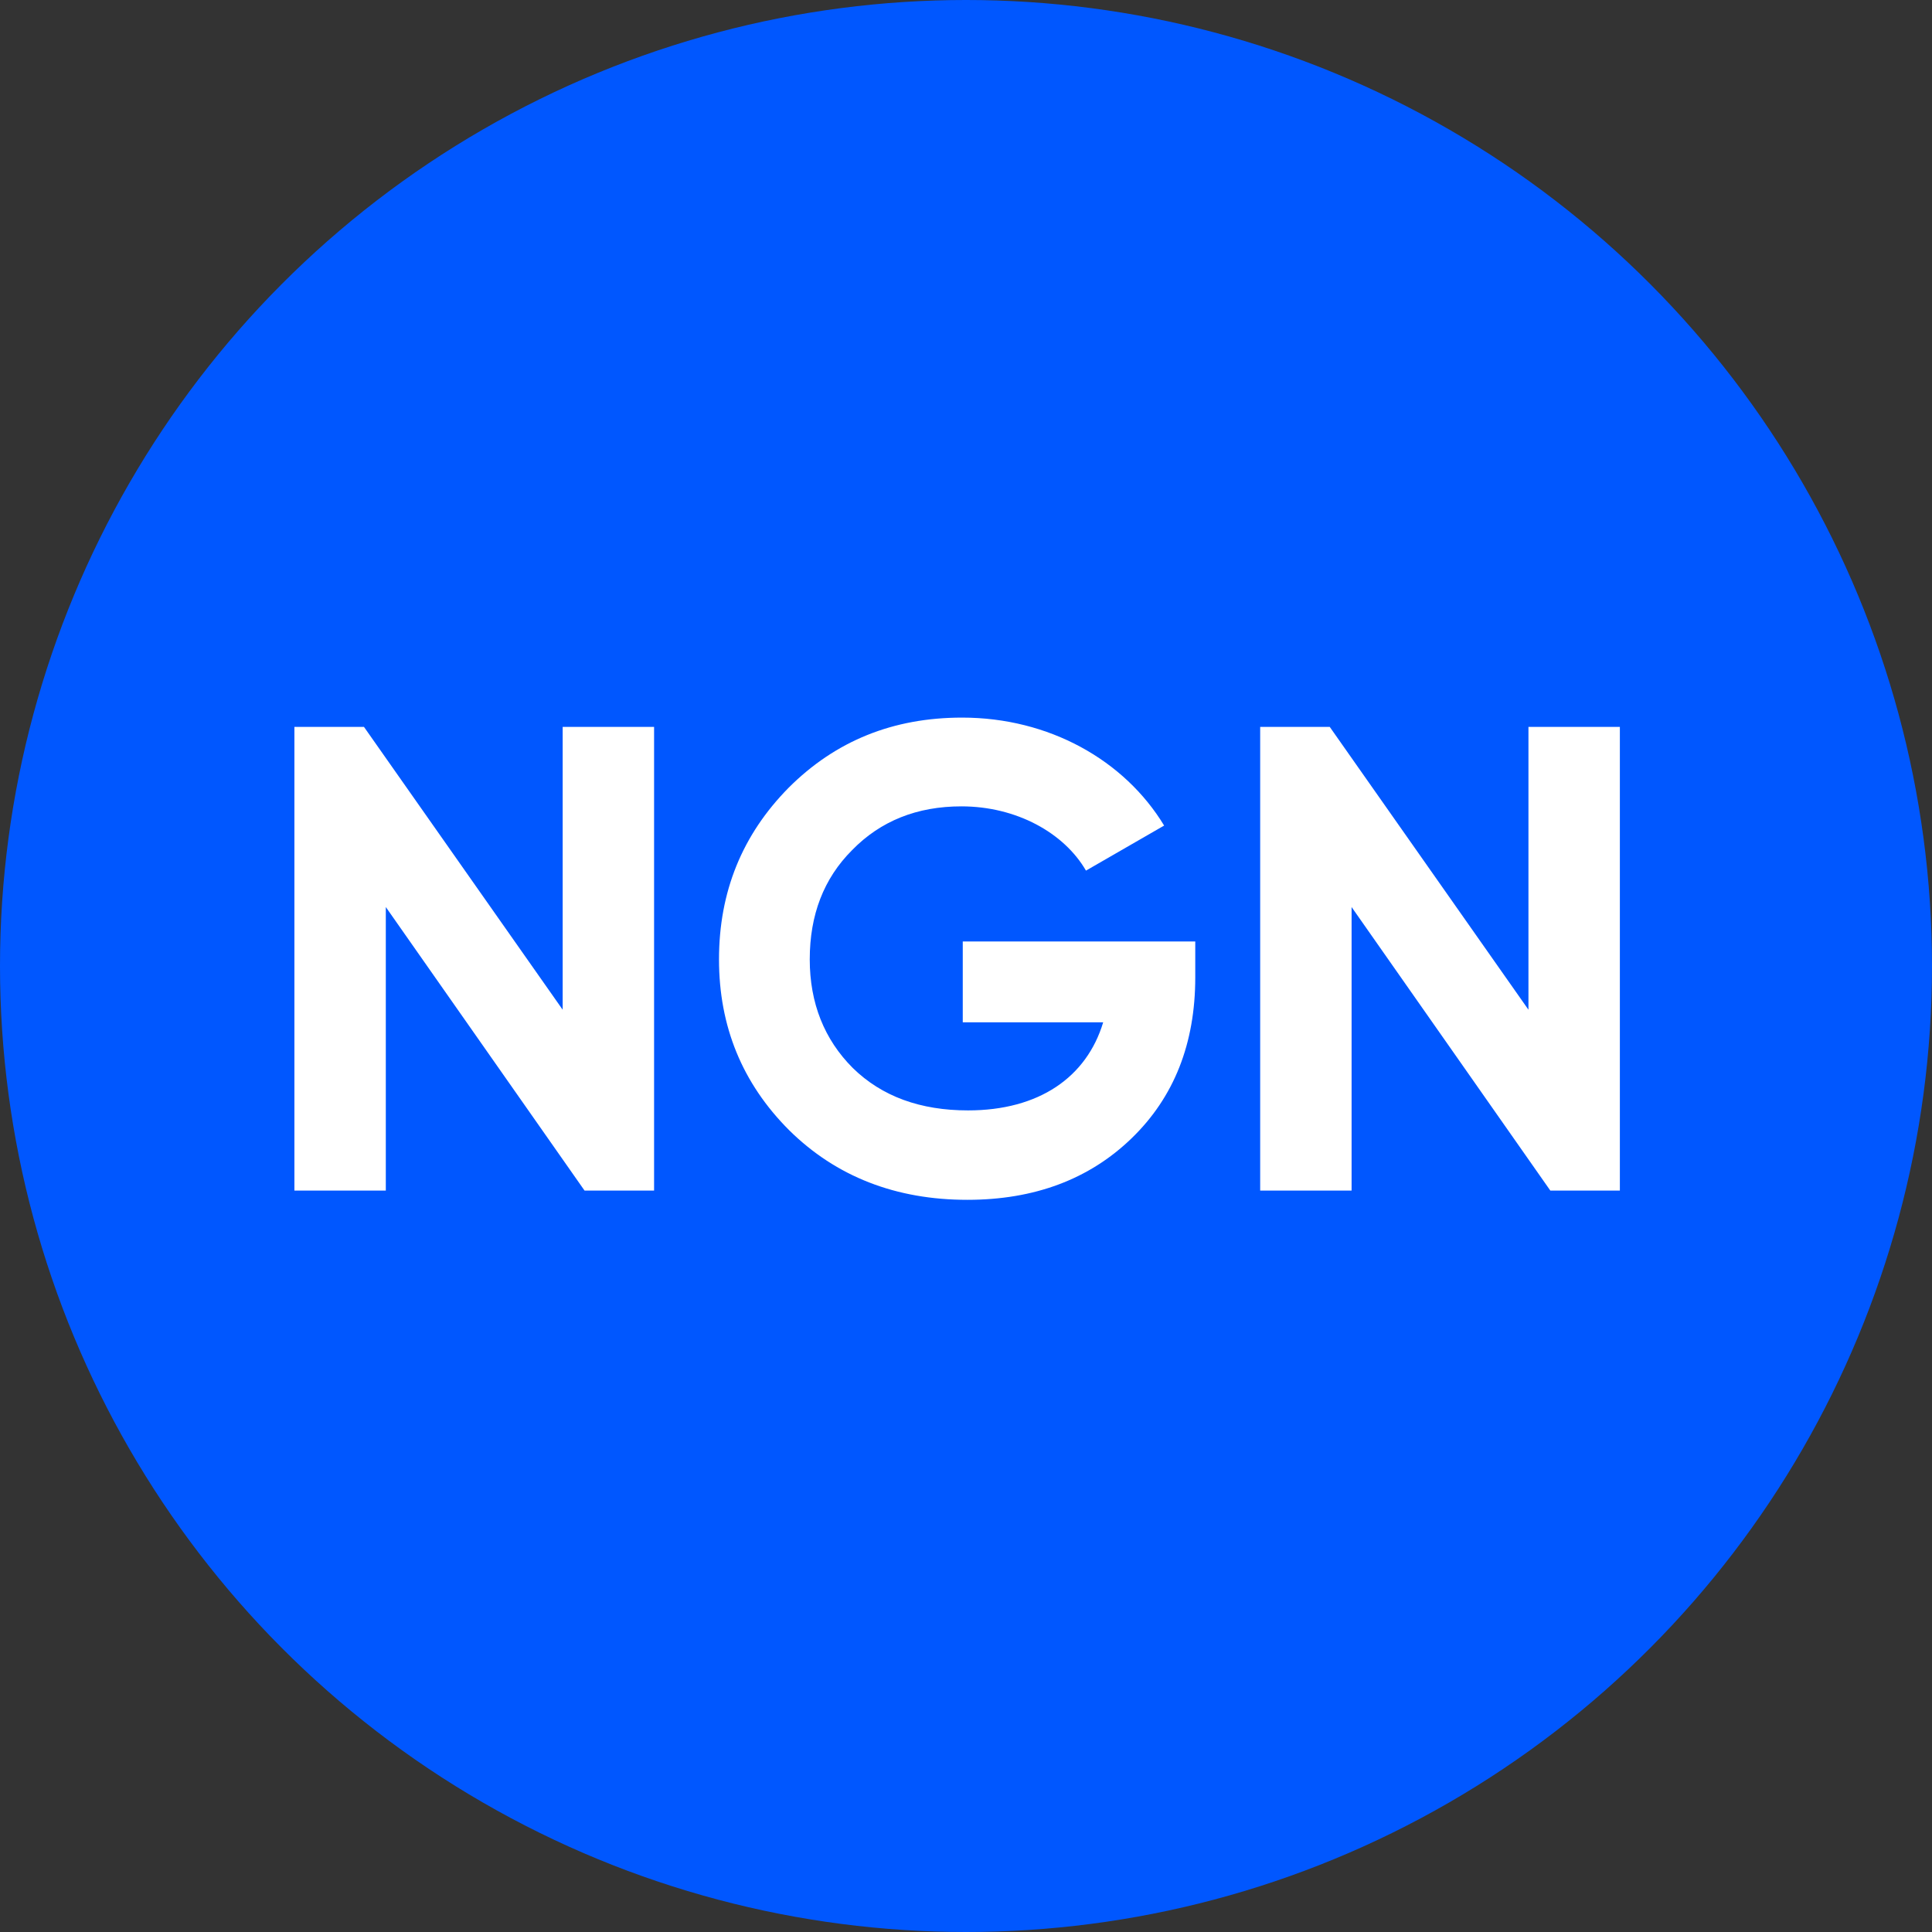 <?xml version="1.0" encoding="UTF-8"?>
<svg width="105px" height="105px" viewBox="0 0 105 105" version="1.1" xmlns="http://www.w3.org/2000/svg" xmlns:xlink="http://www.w3.org/1999/xlink">
    <rect x="0" y="0" width="105" height="105" fill="#333333" stroke="none"/>
    <!-- Generator: Sketch 49.2 (51160) - http://www.bohemiancoding.com/sketch -->
    <title>Group</title>
    <desc>Created with Sketch.</desc>
    <defs></defs>
    <g id="Page-1" stroke="none" stroke-width="1" fill="none" fill-rule="evenodd">
        <g id="Group">
            <circle id="Oval" fill="#0057FF" cx="52.5" cy="52.5" r="52.5"></circle>
            <path d="M30.58,54.876 L30.58,39.504 L35.548,39.504 L35.548,64.704 L31.768,64.704 L20.968,49.296 L20.968,64.704 L16,64.704 L16,39.504 L19.78,39.504 L30.58,54.876 Z M52.324,51.168 L64.96,51.168 L64.96,53.112 C64.96,56.712 63.808,59.628 61.504,61.86 C59.2,64.092 56.212,65.208 52.576,65.208 C48.688,65.208 45.448,63.948 42.892,61.428 C40.336,58.872 39.076,55.776 39.076,52.14 C39.076,48.468 40.336,45.372 42.856,42.816 C45.412,40.26 48.544,39 52.288,39 C57.004,39 61.108,41.304 63.268,44.868 L59.02,47.316 C57.832,45.264 55.24,43.824 52.252,43.824 C49.84,43.824 47.86,44.616 46.312,46.2 C44.764,47.748 44.008,49.728 44.008,52.14 C44.008,54.516 44.8,56.496 46.348,58.044 C47.932,59.592 50.02,60.348 52.612,60.348 C56.464,60.348 59.056,58.548 59.956,55.56 L52.324,55.56 L52.324,51.168 Z M83.068,54.876 L83.068,39.504 L88.036,39.504 L88.036,64.704 L84.256,64.704 L73.456,49.296 L73.456,64.704 L68.488,64.704 L68.488,39.504 L72.268,39.504 L83.068,54.876 Z" id="NGN" fill="#FFFFFF"></path>
        </g>
    </g>
</svg>
